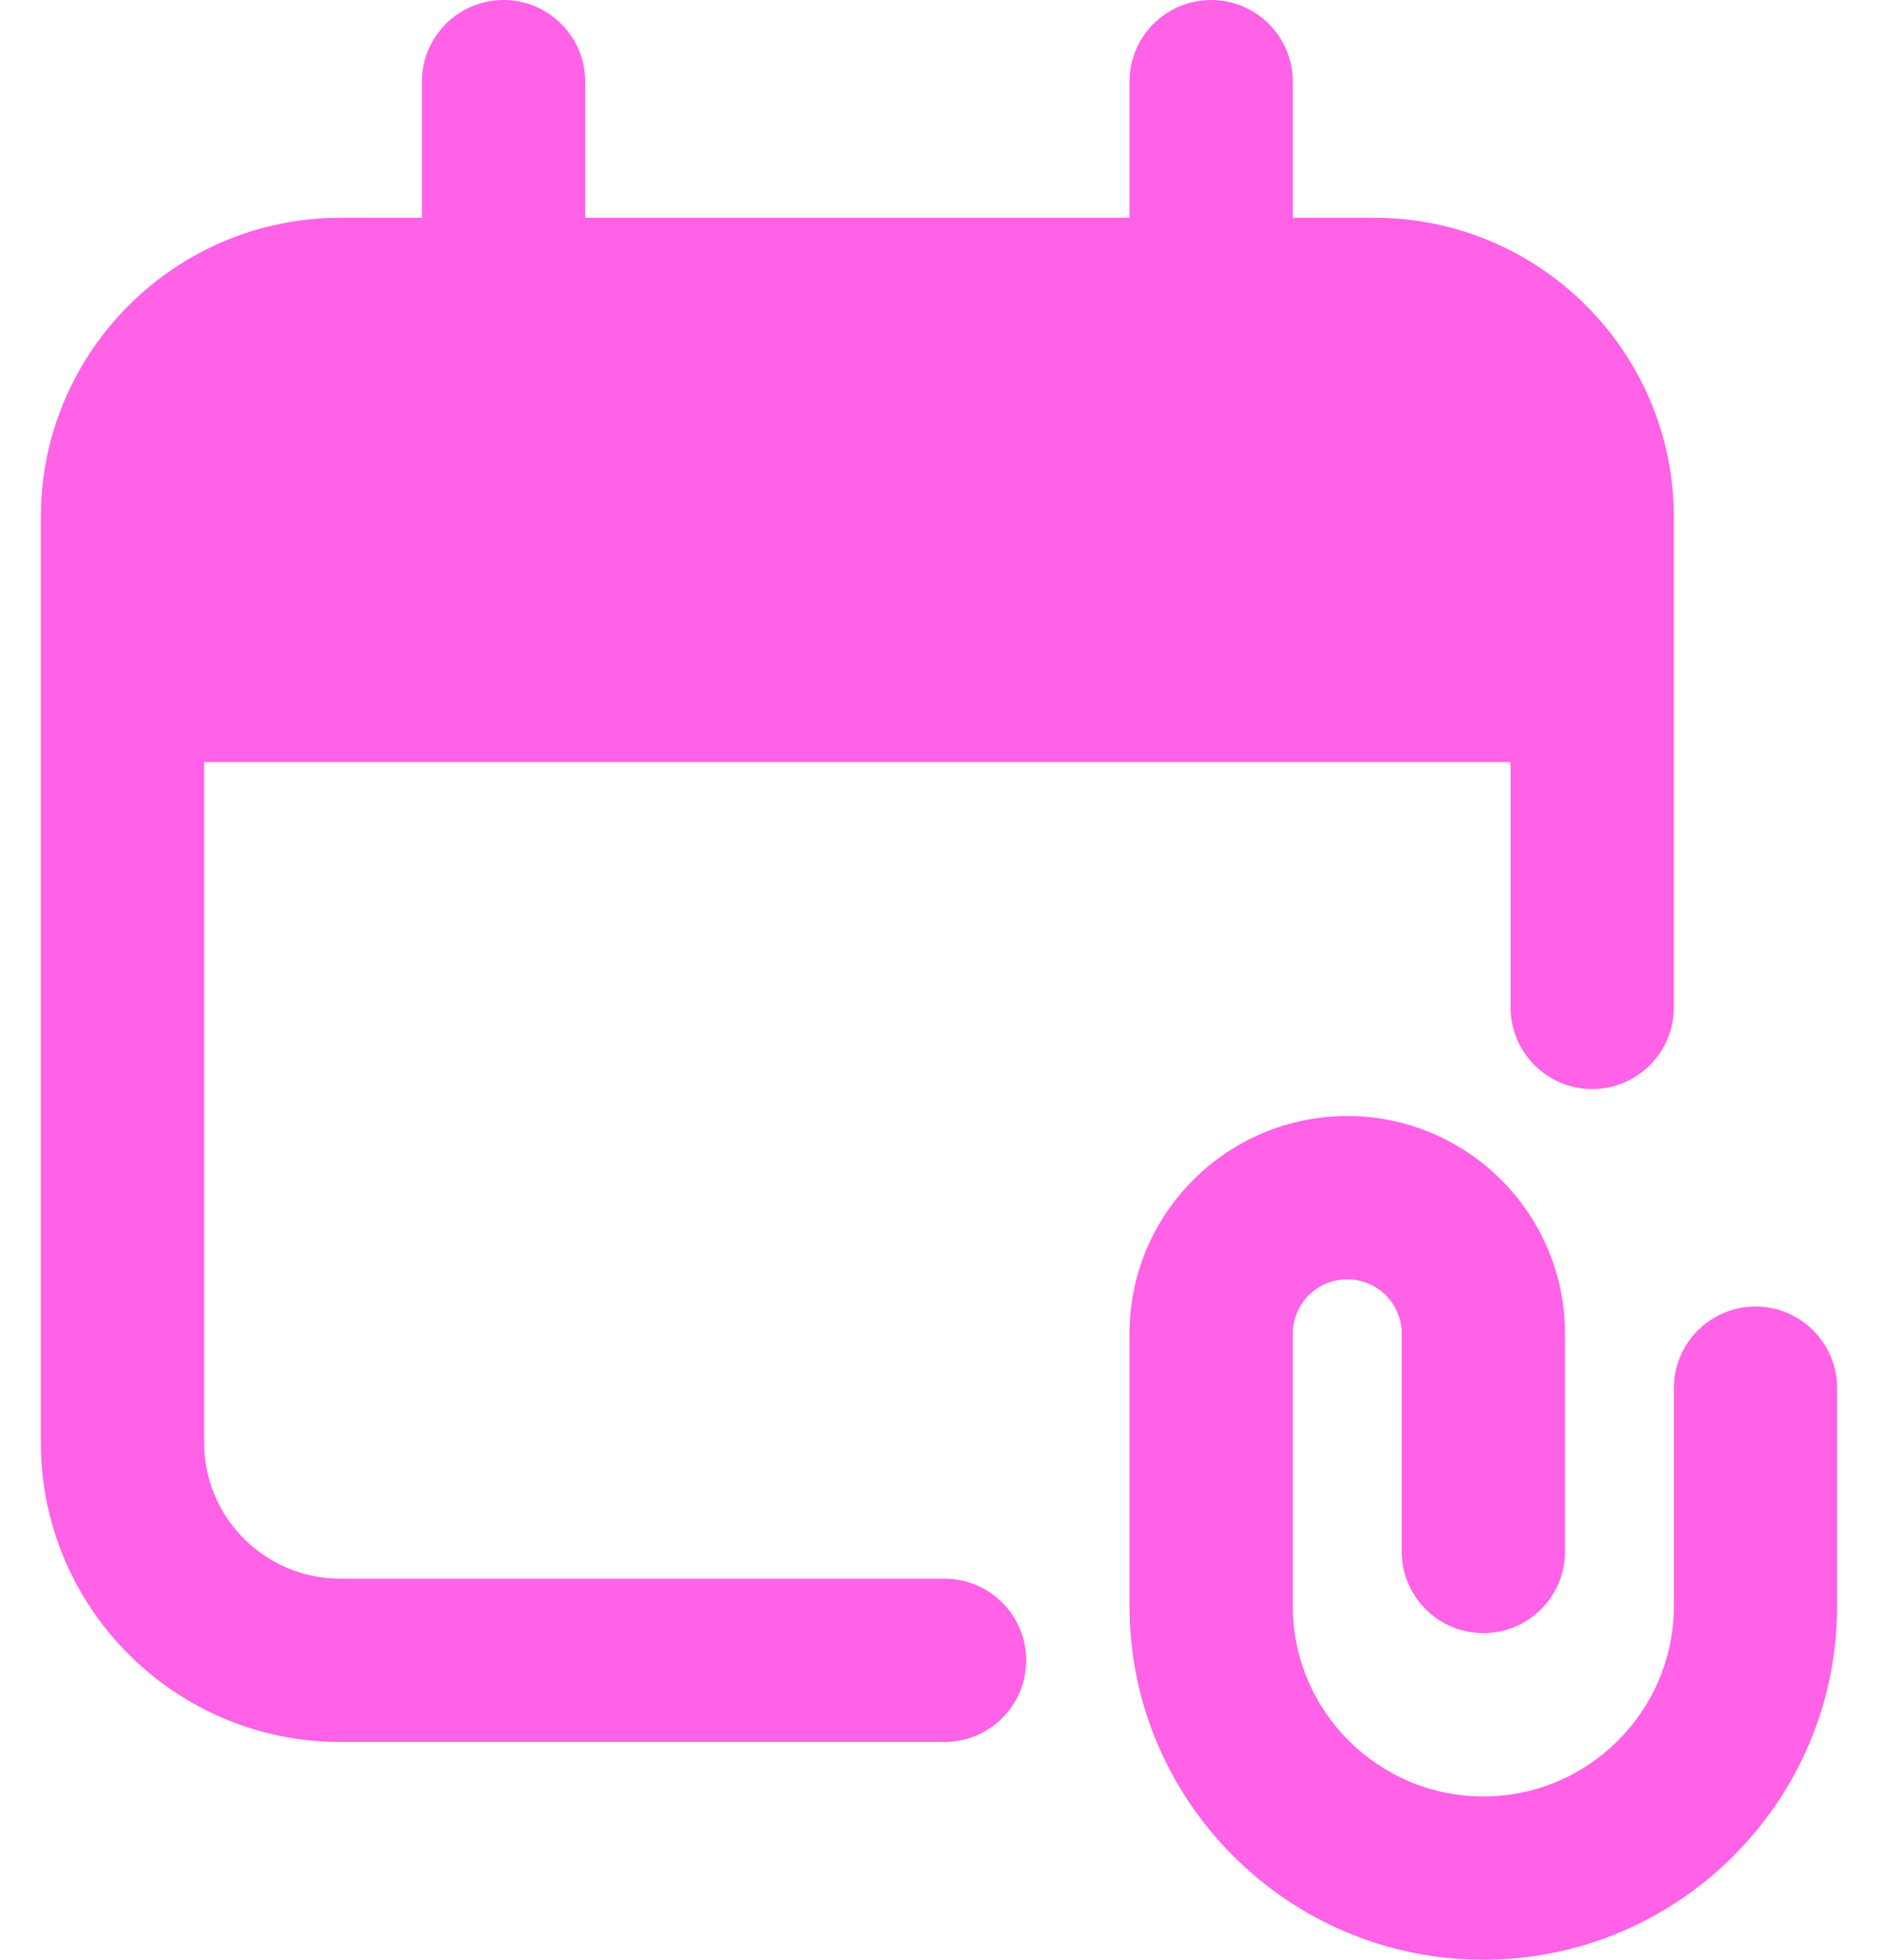<svg width="23" height="24" viewBox="0 0 23 24" fill="none" xmlns="http://www.w3.org/2000/svg">
<path d="M6.167 4.667C5.615 4.667 5.167 4.219 5.167 3.667V1C5.167 0.448 5.615 0 6.167 0C6.719 0 7.167 0.448 7.167 1V3.667C7.167 4.219 6.719 4.667 6.167 4.667Z" fill="#FF62E6"/>
<path d="M14.833 4.667C14.281 4.667 13.833 4.219 13.833 3.667V1C13.833 0.448 14.281 0 14.833 0C15.385 0 15.833 0.448 15.833 1V3.667C15.833 4.219 15.385 4.667 14.833 4.667Z" fill="#FF62E6"/>
<path d="M18.167 24C15.777 24 13.833 22.056 13.833 19.667V16.333C13.833 14.863 15.029 13.667 16.5 13.667C17.971 13.667 19.167 14.863 19.167 16.333V19C19.167 19.552 18.719 20 18.167 20C17.615 20 17.167 19.552 17.167 19V16.333C17.167 15.965 16.867 15.667 16.5 15.667C16.133 15.667 15.833 15.965 15.833 16.333V19.667C15.833 20.953 16.88 22 18.167 22C19.453 22 20.5 20.953 20.5 19.667V17C20.5 16.448 20.948 16 21.5 16C22.052 16 22.5 16.448 22.5 17V19.667C22.5 22.056 20.556 24 18.167 24Z" fill="#FF62E6"/>
<path d="M16.833 2.667H4.167C2.144 2.667 0.5 4.311 0.5 6.333V17.667C0.5 19.689 2.144 21.333 4.167 21.333H11.568C12.12 21.333 12.568 20.885 12.568 20.333C12.568 19.781 12.12 19.333 11.568 19.333H4.167C3.248 19.333 2.5 18.585 2.5 17.667V9.333H18.5V12.337C18.5 12.889 18.948 13.337 19.5 13.337C20.052 13.337 20.5 12.889 20.5 12.337V6.333C20.5 4.311 18.856 2.667 16.833 2.667Z" fill="#FF62E6"/>
</svg>
